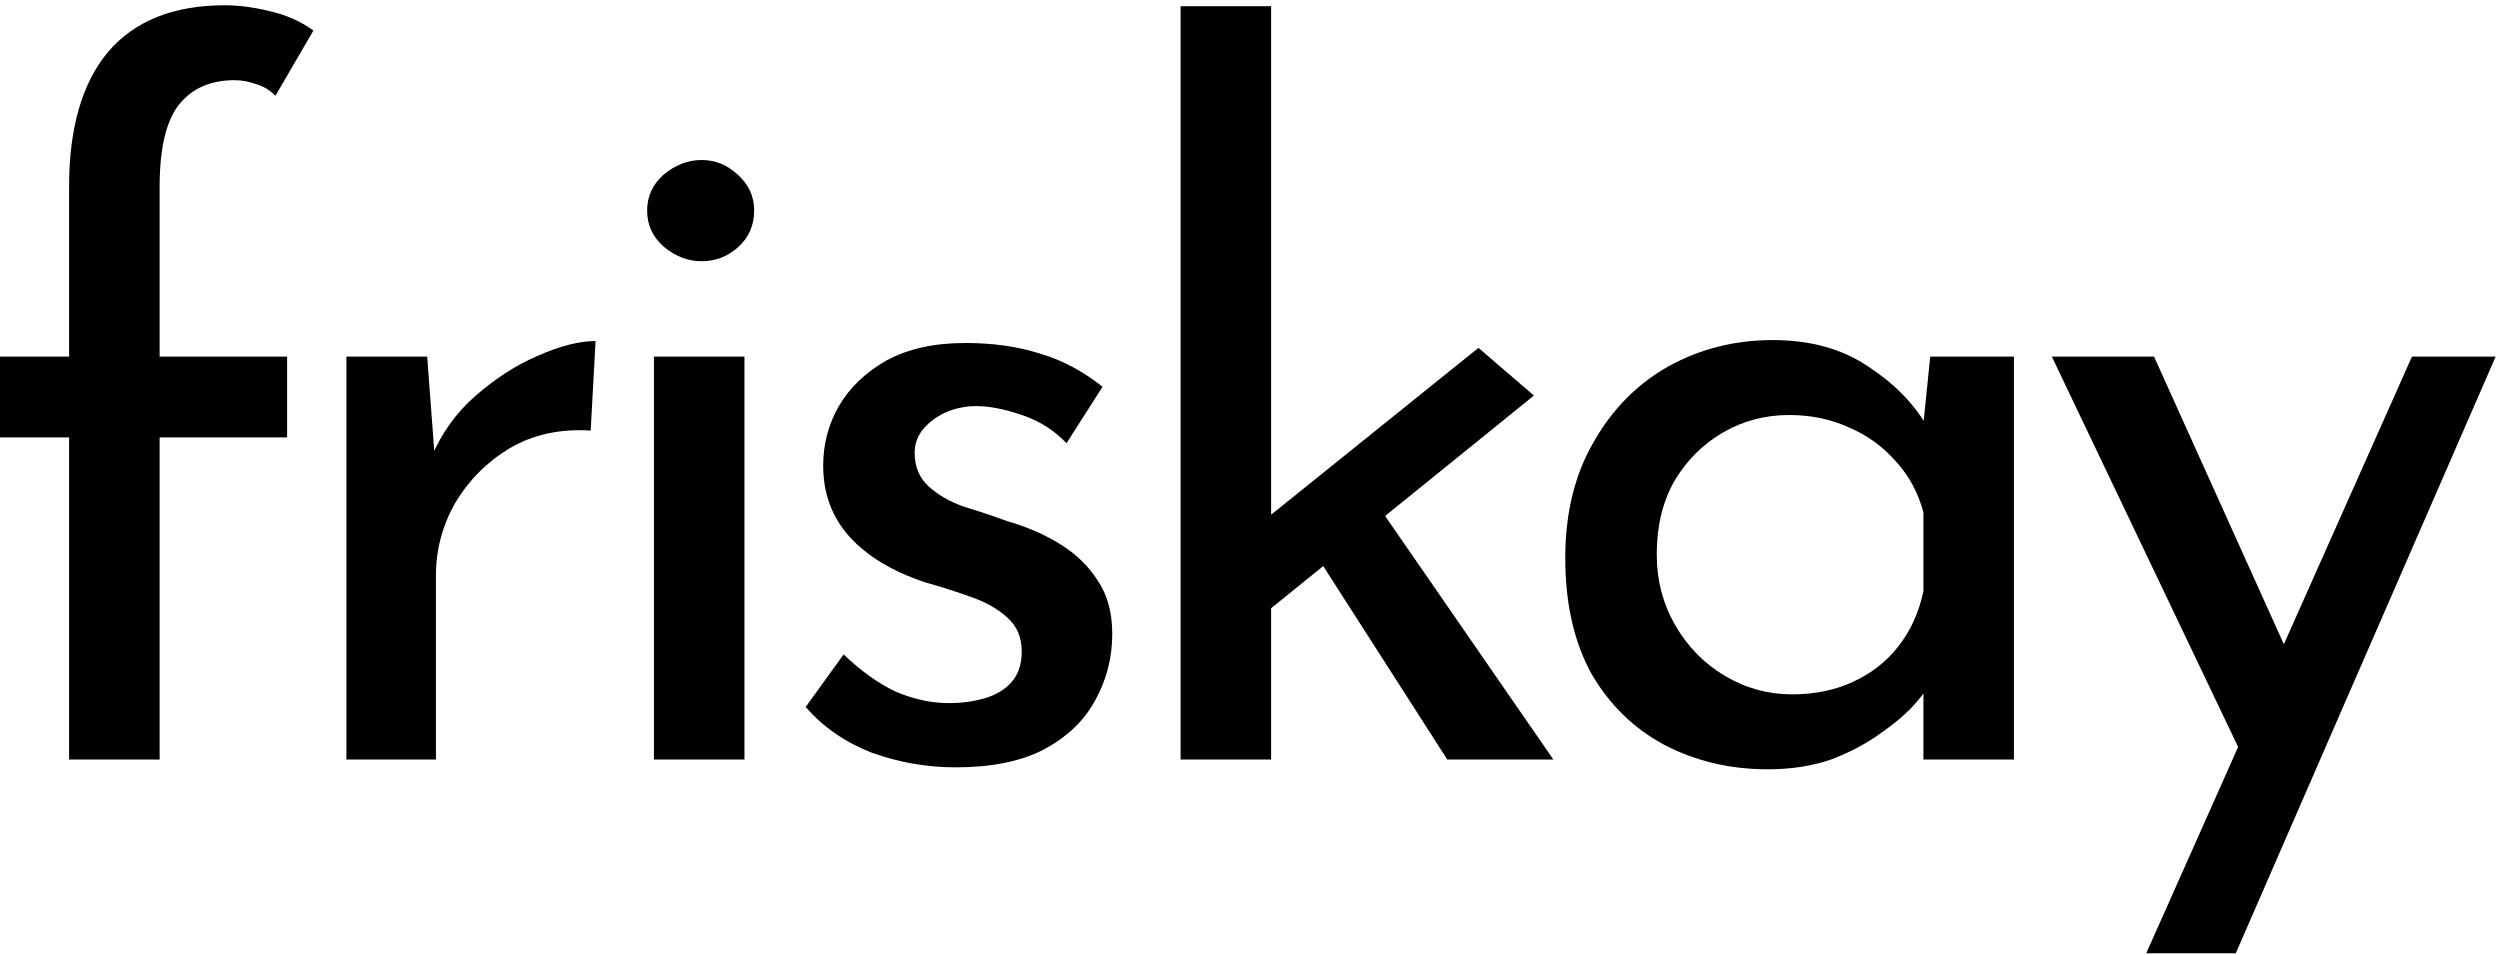 <svg width="390" height="149" viewBox="0 0 390 149" fill="none" xmlns="http://www.w3.org/2000/svg">
<path d="M334.815 148.705L376.265 55.632H389.323L348.784 148.705H334.815ZM350.302 118.946L320.087 55.632H336.03L361.386 111.81L350.302 118.946Z" fill="black"/>
<path d="M275.762 120.009C269.891 120.009 264.526 118.743 259.668 116.213C254.91 113.682 251.114 109.988 248.28 105.129C245.547 100.169 244.181 94.147 244.181 87.061C244.181 80.077 245.648 74.054 248.584 68.993C251.519 63.831 255.416 59.883 260.275 57.15C265.235 54.417 270.65 53.051 276.521 53.051C282.392 53.051 287.352 54.417 291.401 57.15C295.449 59.782 298.537 62.92 300.662 66.564L299.751 68.993L301.118 55.632H314.175V118.49H300.055V102.092L301.573 105.736C301.168 106.749 300.257 108.064 298.84 109.684C297.524 111.202 295.702 112.771 293.374 114.391C291.147 116.01 288.566 117.377 285.631 118.49C282.695 119.502 279.406 120.009 275.762 120.009ZM279.558 108.318C283.1 108.318 286.289 107.66 289.123 106.344C291.957 105.028 294.285 103.206 296.107 100.878C298.031 98.448 299.346 95.564 300.055 92.223V79.925C299.245 76.888 297.828 74.257 295.804 72.03C293.779 69.701 291.35 67.93 288.516 66.716C285.681 65.4 282.544 64.742 279.102 64.742C275.357 64.742 271.915 65.653 268.777 67.475C265.64 69.297 263.109 71.827 261.186 75.066C259.364 78.305 258.453 82.101 258.453 86.454C258.453 90.502 259.414 94.197 261.338 97.537C263.261 100.878 265.842 103.509 269.081 105.433C272.32 107.356 275.812 108.318 279.558 108.318Z" fill="black"/>
<path d="M184.175 118.49V0.972H198.295V118.49H184.175ZM213.479 76.736L242.327 118.49H225.777L204.065 84.632L213.479 76.736ZM193.892 98.448L192.526 84.935L230.636 54.265L239.29 61.705L193.892 98.448Z" fill="black"/>
<path d="M149.067 119.705C144.614 119.705 140.261 118.946 136.01 117.428C131.86 115.808 128.418 113.429 125.685 110.291L131.607 102.092C134.238 104.623 136.921 106.546 139.654 107.862C142.488 109.077 145.271 109.684 148.004 109.684C150.029 109.684 151.901 109.431 153.622 108.925C155.343 108.419 156.71 107.609 157.722 106.496C158.835 105.281 159.392 103.661 159.392 101.637C159.392 99.41 158.633 97.639 157.114 96.323C155.697 95.007 153.825 93.944 151.497 93.134C149.27 92.325 146.891 91.565 144.36 90.857C139.198 89.136 135.251 86.757 132.518 83.721C129.785 80.684 128.418 76.99 128.418 72.637C128.418 69.297 129.228 66.209 130.847 63.375C132.568 60.44 135.048 58.061 138.287 56.239C141.628 54.417 145.727 53.506 150.586 53.506C154.938 53.506 158.835 54.063 162.277 55.176C165.718 56.188 168.957 57.909 171.994 60.339L166.376 69.145C164.554 67.222 162.378 65.805 159.847 64.894C157.317 63.983 155.039 63.477 153.015 63.375C151.294 63.274 149.624 63.527 148.004 64.134C146.486 64.742 145.221 65.602 144.209 66.716C143.196 67.829 142.69 69.145 142.69 70.663C142.69 72.789 143.399 74.51 144.816 75.826C146.233 77.141 148.055 78.204 150.282 79.014C152.61 79.722 154.888 80.482 157.114 81.291C160.252 82.202 163.036 83.417 165.465 84.935C167.894 86.454 169.818 88.326 171.235 90.553C172.753 92.78 173.512 95.564 173.512 98.904C173.512 102.649 172.601 106.141 170.779 109.38C169.059 112.518 166.376 115.049 162.732 116.972C159.189 118.794 154.634 119.705 149.067 119.705Z" fill="black"/>
<path d="M102.014 55.632H116.134V118.49H102.014V55.632ZM100.951 32.857C100.951 30.63 101.811 28.757 103.532 27.239C105.354 25.721 107.328 24.962 109.453 24.962C111.579 24.962 113.452 25.721 115.071 27.239C116.792 28.757 117.652 30.63 117.652 32.857C117.652 35.185 116.792 37.108 115.071 38.627C113.452 40.044 111.579 40.752 109.453 40.752C107.328 40.752 105.354 39.993 103.532 38.475C101.811 36.956 100.951 35.084 100.951 32.857Z" fill="black"/>
<path d="M66.64 55.632L68.007 73.852L67.247 71.422C68.867 67.576 71.195 64.337 74.232 61.705C77.37 58.972 80.609 56.897 83.949 55.48C87.39 53.962 90.376 53.203 92.907 53.203L92.148 67.171C87.39 66.867 83.19 67.778 79.546 69.904C76.003 72.03 73.169 74.864 71.043 78.407C69.019 81.949 68.007 85.745 68.007 89.794V118.49H54.038V55.632H66.64Z" fill="black"/>
<path d="M10.78 118.49V68.234H0V55.632H10.78V29.061C10.78 19.951 12.805 12.967 16.853 8.108C21.003 3.25 27.077 0.82 35.073 0.82C37.199 0.82 39.527 1.124 42.057 1.731C44.689 2.339 46.967 3.351 48.89 4.768L42.968 14.941C42.057 14.03 41.045 13.422 39.932 13.119C38.818 12.714 37.705 12.511 36.592 12.511C32.846 12.511 29.962 13.777 27.937 16.307C25.913 18.838 24.901 23.14 24.901 29.213V55.632H44.791V68.234H24.901V118.49H10.78Z" fill="black"/>
</svg>